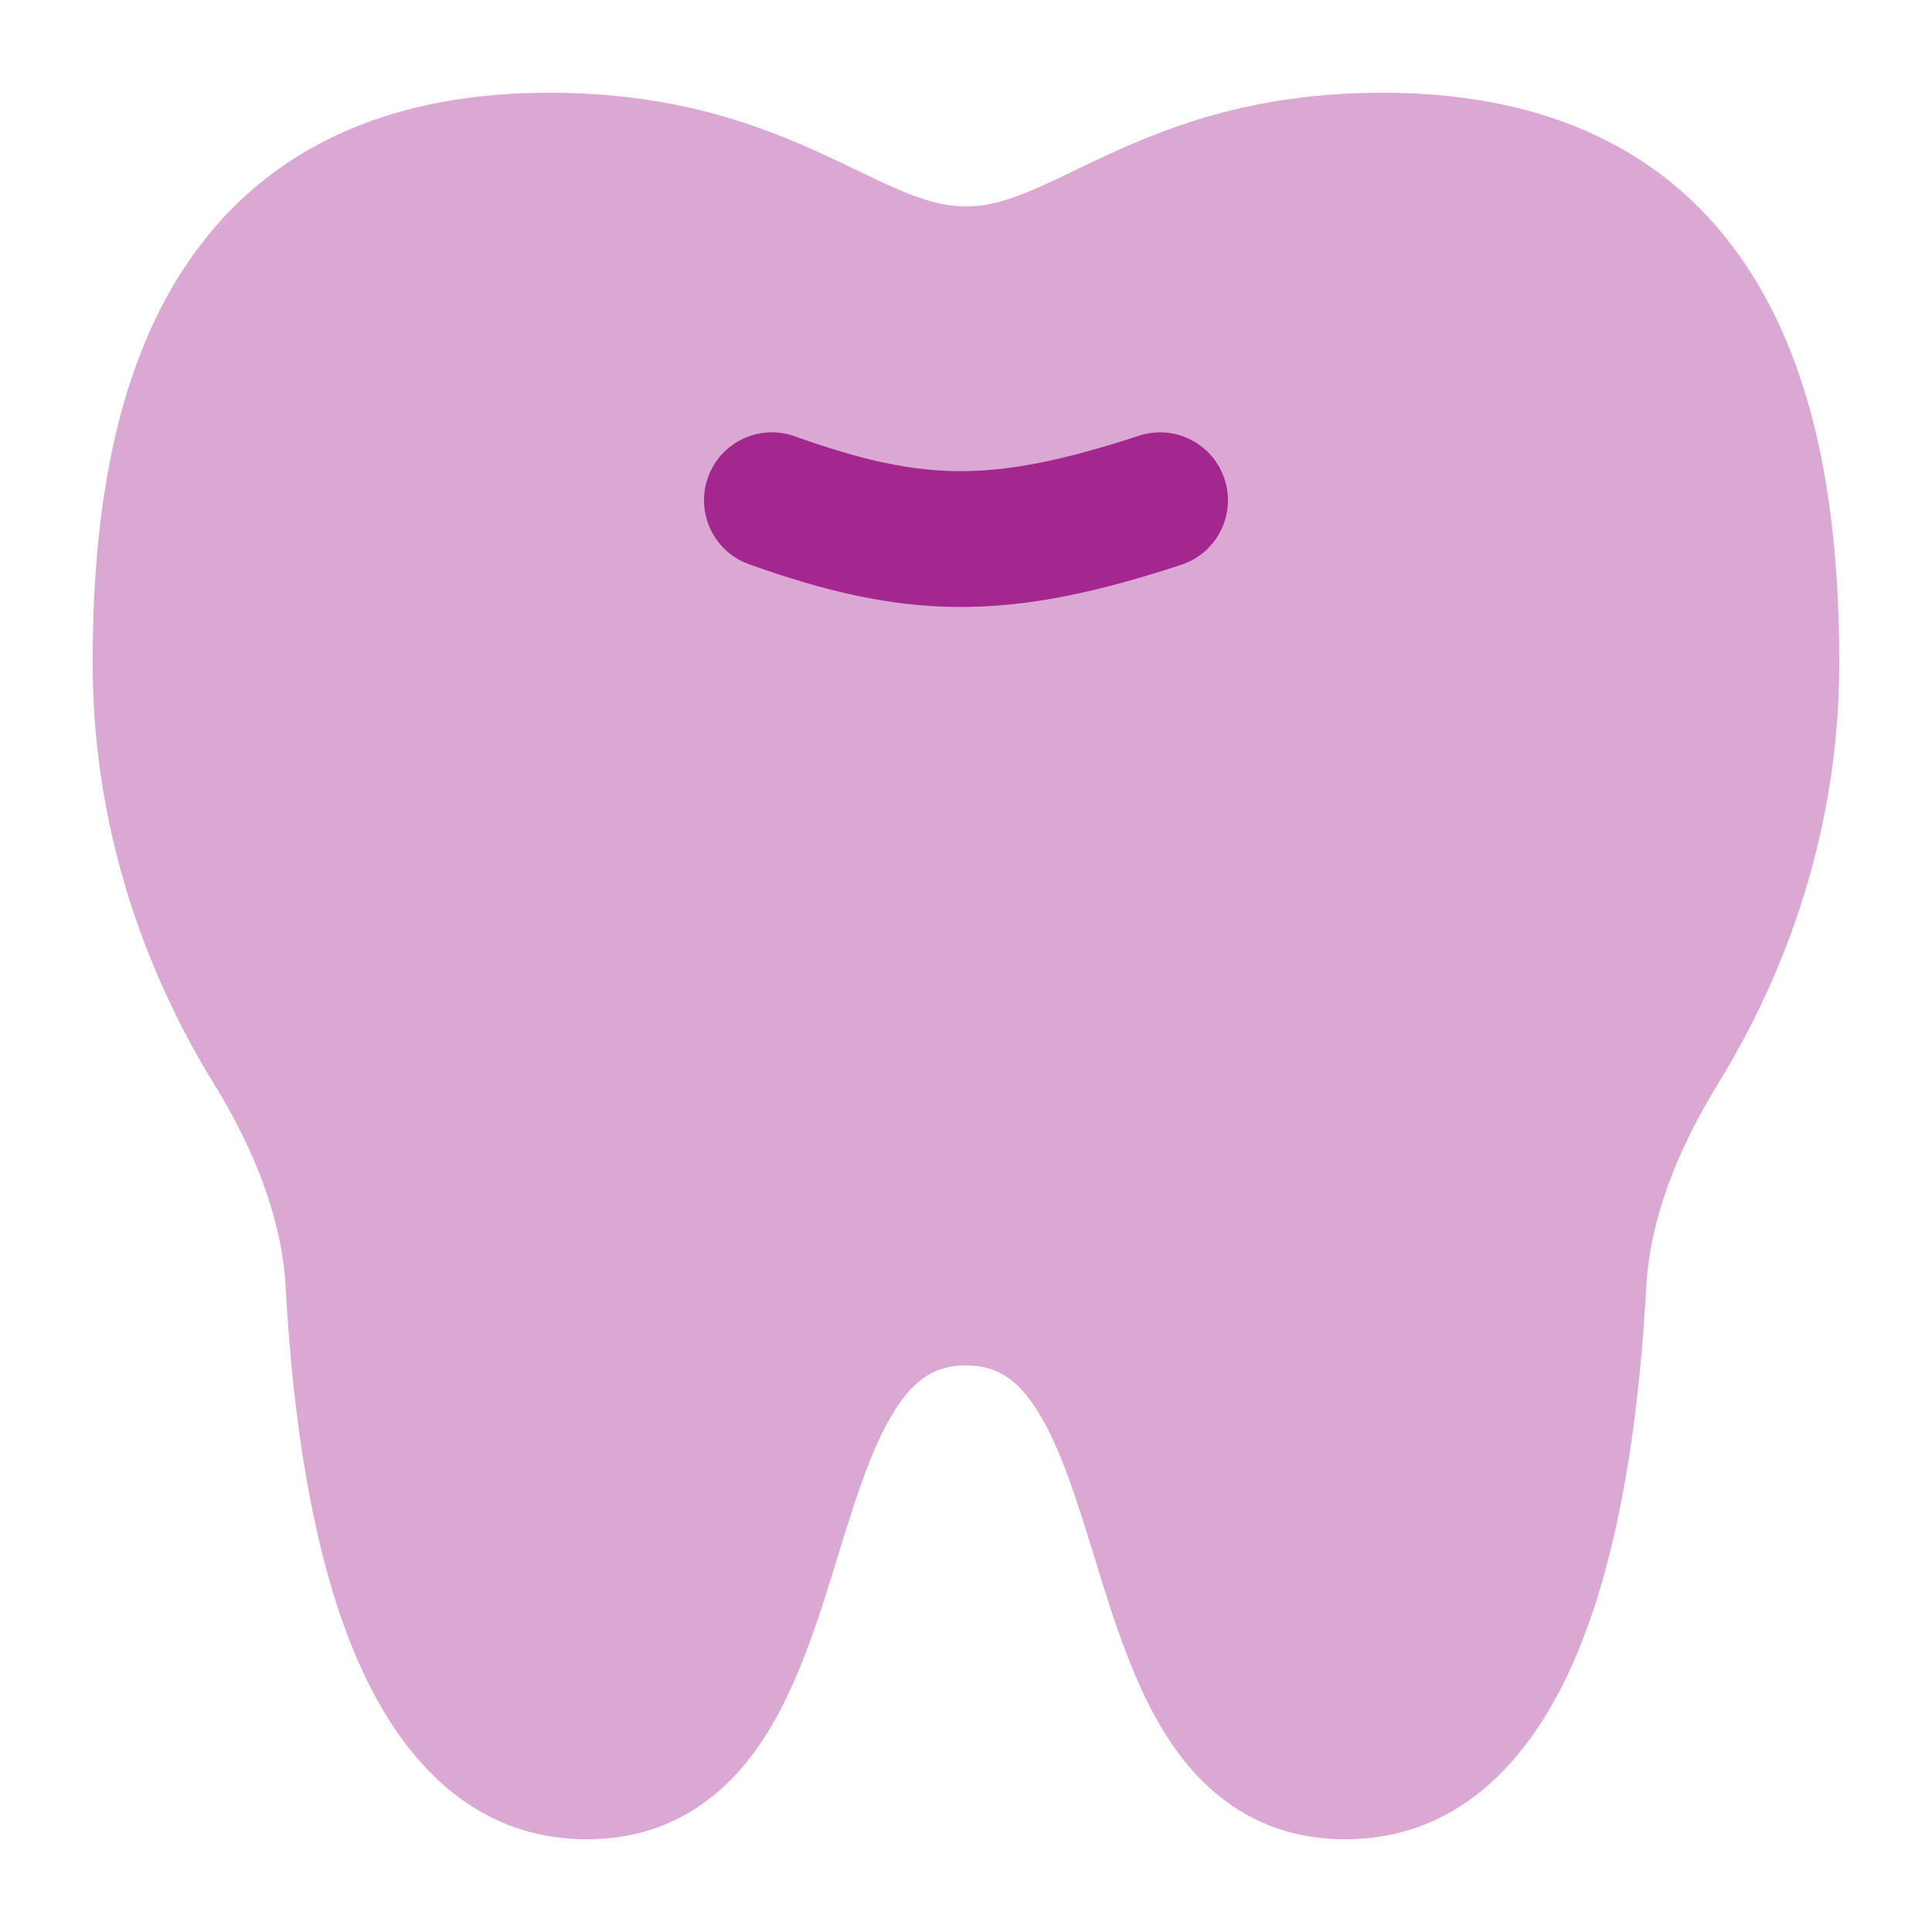 <svg width="24" height="24" viewBox="0 0 24 24" fill="none" xmlns="http://www.w3.org/2000/svg">
<path opacity="0.4" fill-rule="evenodd" clip-rule="evenodd" d="M6.819 1.152C4.584 1.152 3.099 2.02 2.219 3.436C1.378 4.788 1.151 6.545 1.151 8.233C1.151 10.523 1.956 12.325 2.655 13.459C3.155 14.271 3.502 15.133 3.549 15.991C3.638 17.629 3.879 19.269 4.4 20.523C4.917 21.769 5.815 22.848 7.29 22.848C8.336 22.848 9.029 22.3 9.485 21.6C9.909 20.951 10.166 20.115 10.385 19.406L10.388 19.395C10.624 18.628 10.821 17.995 11.103 17.539C11.357 17.13 11.616 16.962 12 16.962C12.383 16.962 12.642 17.13 12.896 17.539C13.178 17.995 13.375 18.628 13.611 19.395L13.614 19.406C13.833 20.115 14.09 20.951 14.514 21.6C14.97 22.3 15.663 22.848 16.709 22.848C18.184 22.848 19.082 21.769 19.599 20.523C20.12 19.269 20.361 17.629 20.45 15.991C20.497 15.133 20.844 14.271 21.344 13.459C22.043 12.325 22.848 10.523 22.848 8.233C22.848 6.545 22.621 4.788 21.78 3.436C20.901 2.02 19.416 1.152 17.18 1.152C15.627 1.152 14.579 1.545 13.757 1.925C13.599 1.997 13.462 2.063 13.336 2.124C13.119 2.229 12.935 2.317 12.739 2.396C12.456 2.509 12.227 2.565 12 2.565C11.772 2.565 11.544 2.509 11.26 2.396C11.064 2.317 10.88 2.229 10.663 2.124C10.537 2.063 10.4 1.997 10.242 1.925C9.42 1.545 8.372 1.152 6.819 1.152Z" fill="#A4278F"/>
<path fill-rule="evenodd" clip-rule="evenodd" d="M8.795 5.93C8.638 6.369 8.866 6.852 9.305 7.009C10.242 7.344 11.054 7.538 11.922 7.54C12.786 7.542 13.643 7.354 14.674 7.016C15.116 6.871 15.357 6.394 15.212 5.952C15.067 5.509 14.59 5.268 14.148 5.413C13.198 5.724 12.534 5.854 11.926 5.853C11.323 5.852 10.714 5.721 9.873 5.42C9.435 5.263 8.952 5.491 8.795 5.93Z" fill="#A4278F"/>
</svg>
